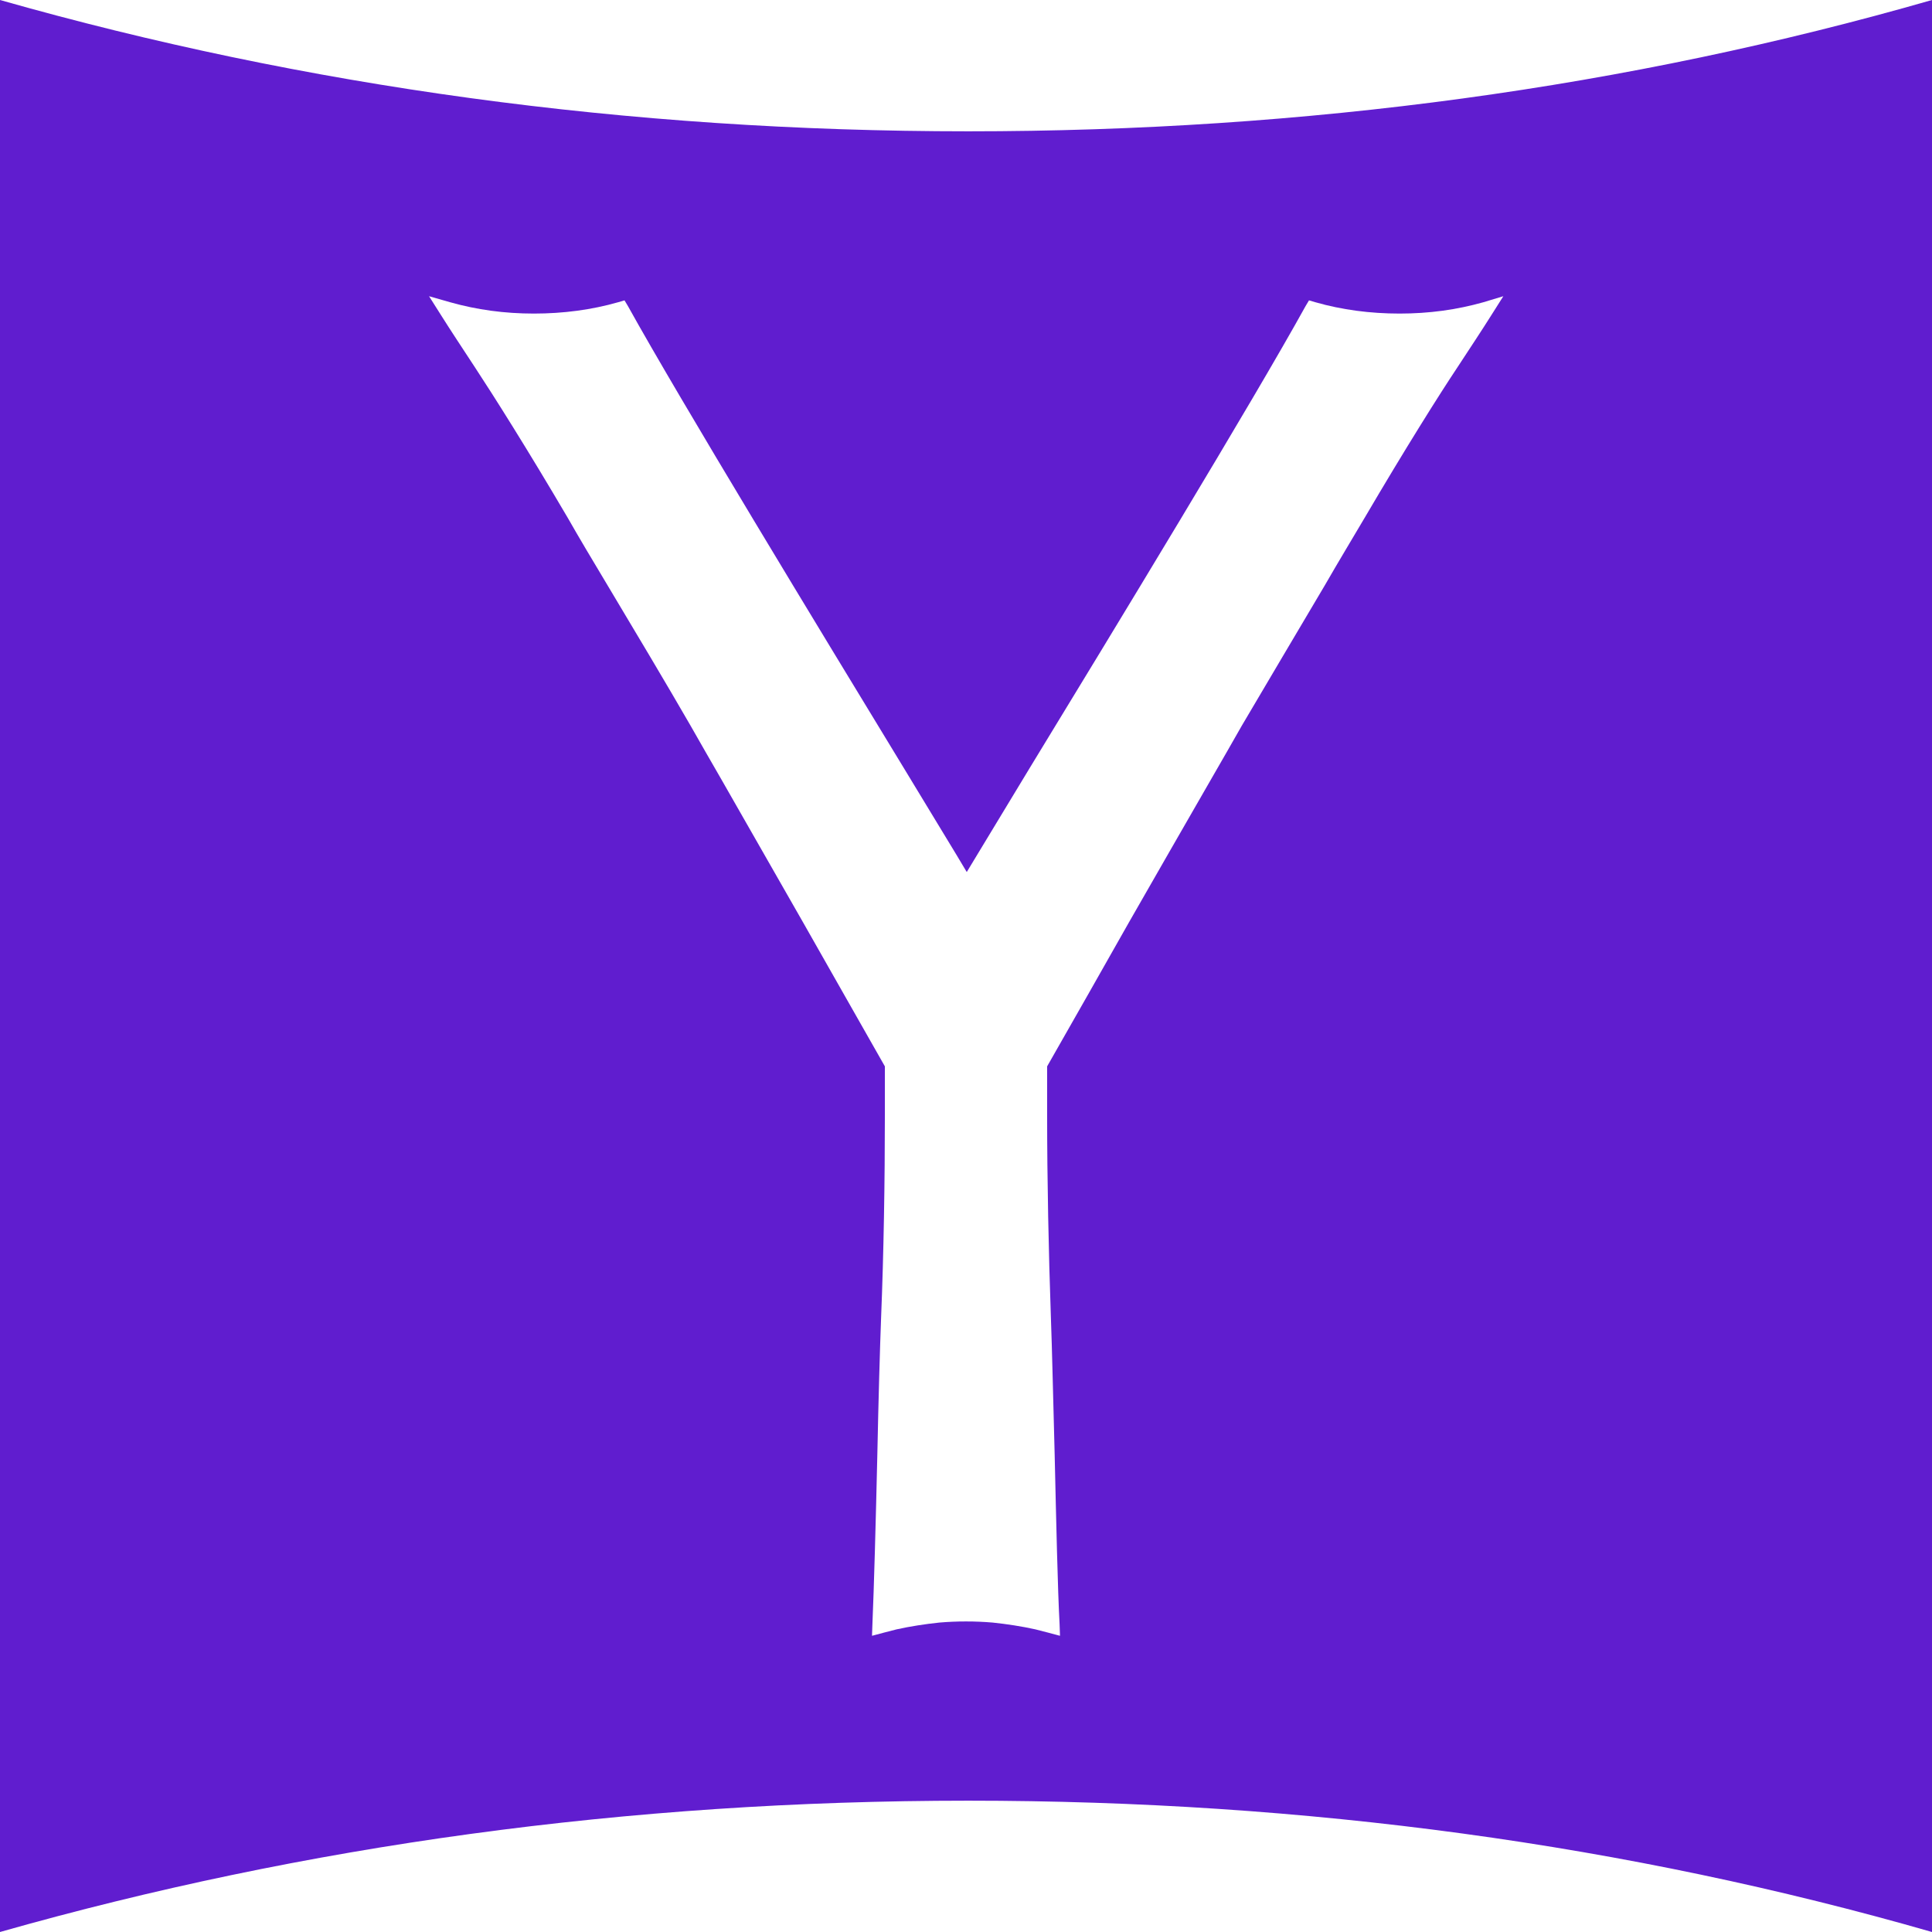 <svg xmlns="http://www.w3.org/2000/svg" xmlns:xlink="http://www.w3.org/1999/xlink" width="200" height="200" class="icon" p-id="39027" t="1537085315680" version="1.1" viewBox="0 0 1024 1024"><defs><style type="text/css"/></defs><path fill="#601dcf" d="M513.2 69.6C332.2 69.6 161.2 45.8 0 0v1024c161.4-45.8 332.4-69.6 513.2-69.6 178.8 0 349.4 23.2 510.8 69.6V0c-161.4 46.4-331.8 69.6-510.8 69.6z m283.6 87.4l-6.2 9.8c-5.8 9.2-11 17-18.2 28-9.6 14.4-27.6 43-49.2 79.8-6 10.2-13.4 22.4-21 35.6-14.6 24.6-31 52.4-44 74.4-5.4 9.4-10.8 19-16.4 28.6-14.4 25-29.2 50.8-43.4 75.6-14.6 25.8-29 51.2-43.4 76.4v25.4c0 35.2 0.8 73.6 2 107.8 0.6 15.6 1.2 43.4 2 72.8 0.8 35 1.6 71.2 2.6 89.6l0.2 5.6v0.6l-6-1.6c-2.4-0.6-4.6-1.2-7-1.8-7.2-1.6-15-2.8-22.6-3.6-4.6-0.4-9.4-0.6-14.2-0.6-4.8 0-9.6 0.2-14.2 0.6-7.6 0.8-15.4 2-22.6 3.6-2.4 0.6-4.8 1.2-7 1.8l-6 1.6v-0.6l0.2-5.6c0.8-18.2 1.8-54.6 2.6-89.6 0.6-29.4 1.4-57.2 2-72.8 1.4-34.4 2-72.6 2-107.8v-25.4c-14.4-25.4-28.8-50.6-43.4-76.4-14.2-25-29-50.6-43.2-75.6-5.6-9.6-11-19.2-16.4-28.6-12.8-22.2-29.4-50-44-74.4-7.8-13-15.2-25.4-21-35.6-21.6-36.8-39.6-65.2-49.2-79.8-7.2-11-12.4-18.8-18.2-28l-6.2-9.8 11.2 3.2c14.2 4 28.8 6 44.4 6s30.6-2 44.6-6l3.4-1 1.8 3c27.6 49.8 101.8 171.8 146.2 244.8 15.2 25.2 27.4 45 33.4 55.2v-0.2 0.2c6-10 18.2-30 33.4-55.2 44.4-72.8 118.6-194.8 146.2-244.8l1.8-3 3.4 1c14 4 29 6 44.6 6s30.2-2 44.4-6l10.6-3.2z" p-id="39028"/></svg>